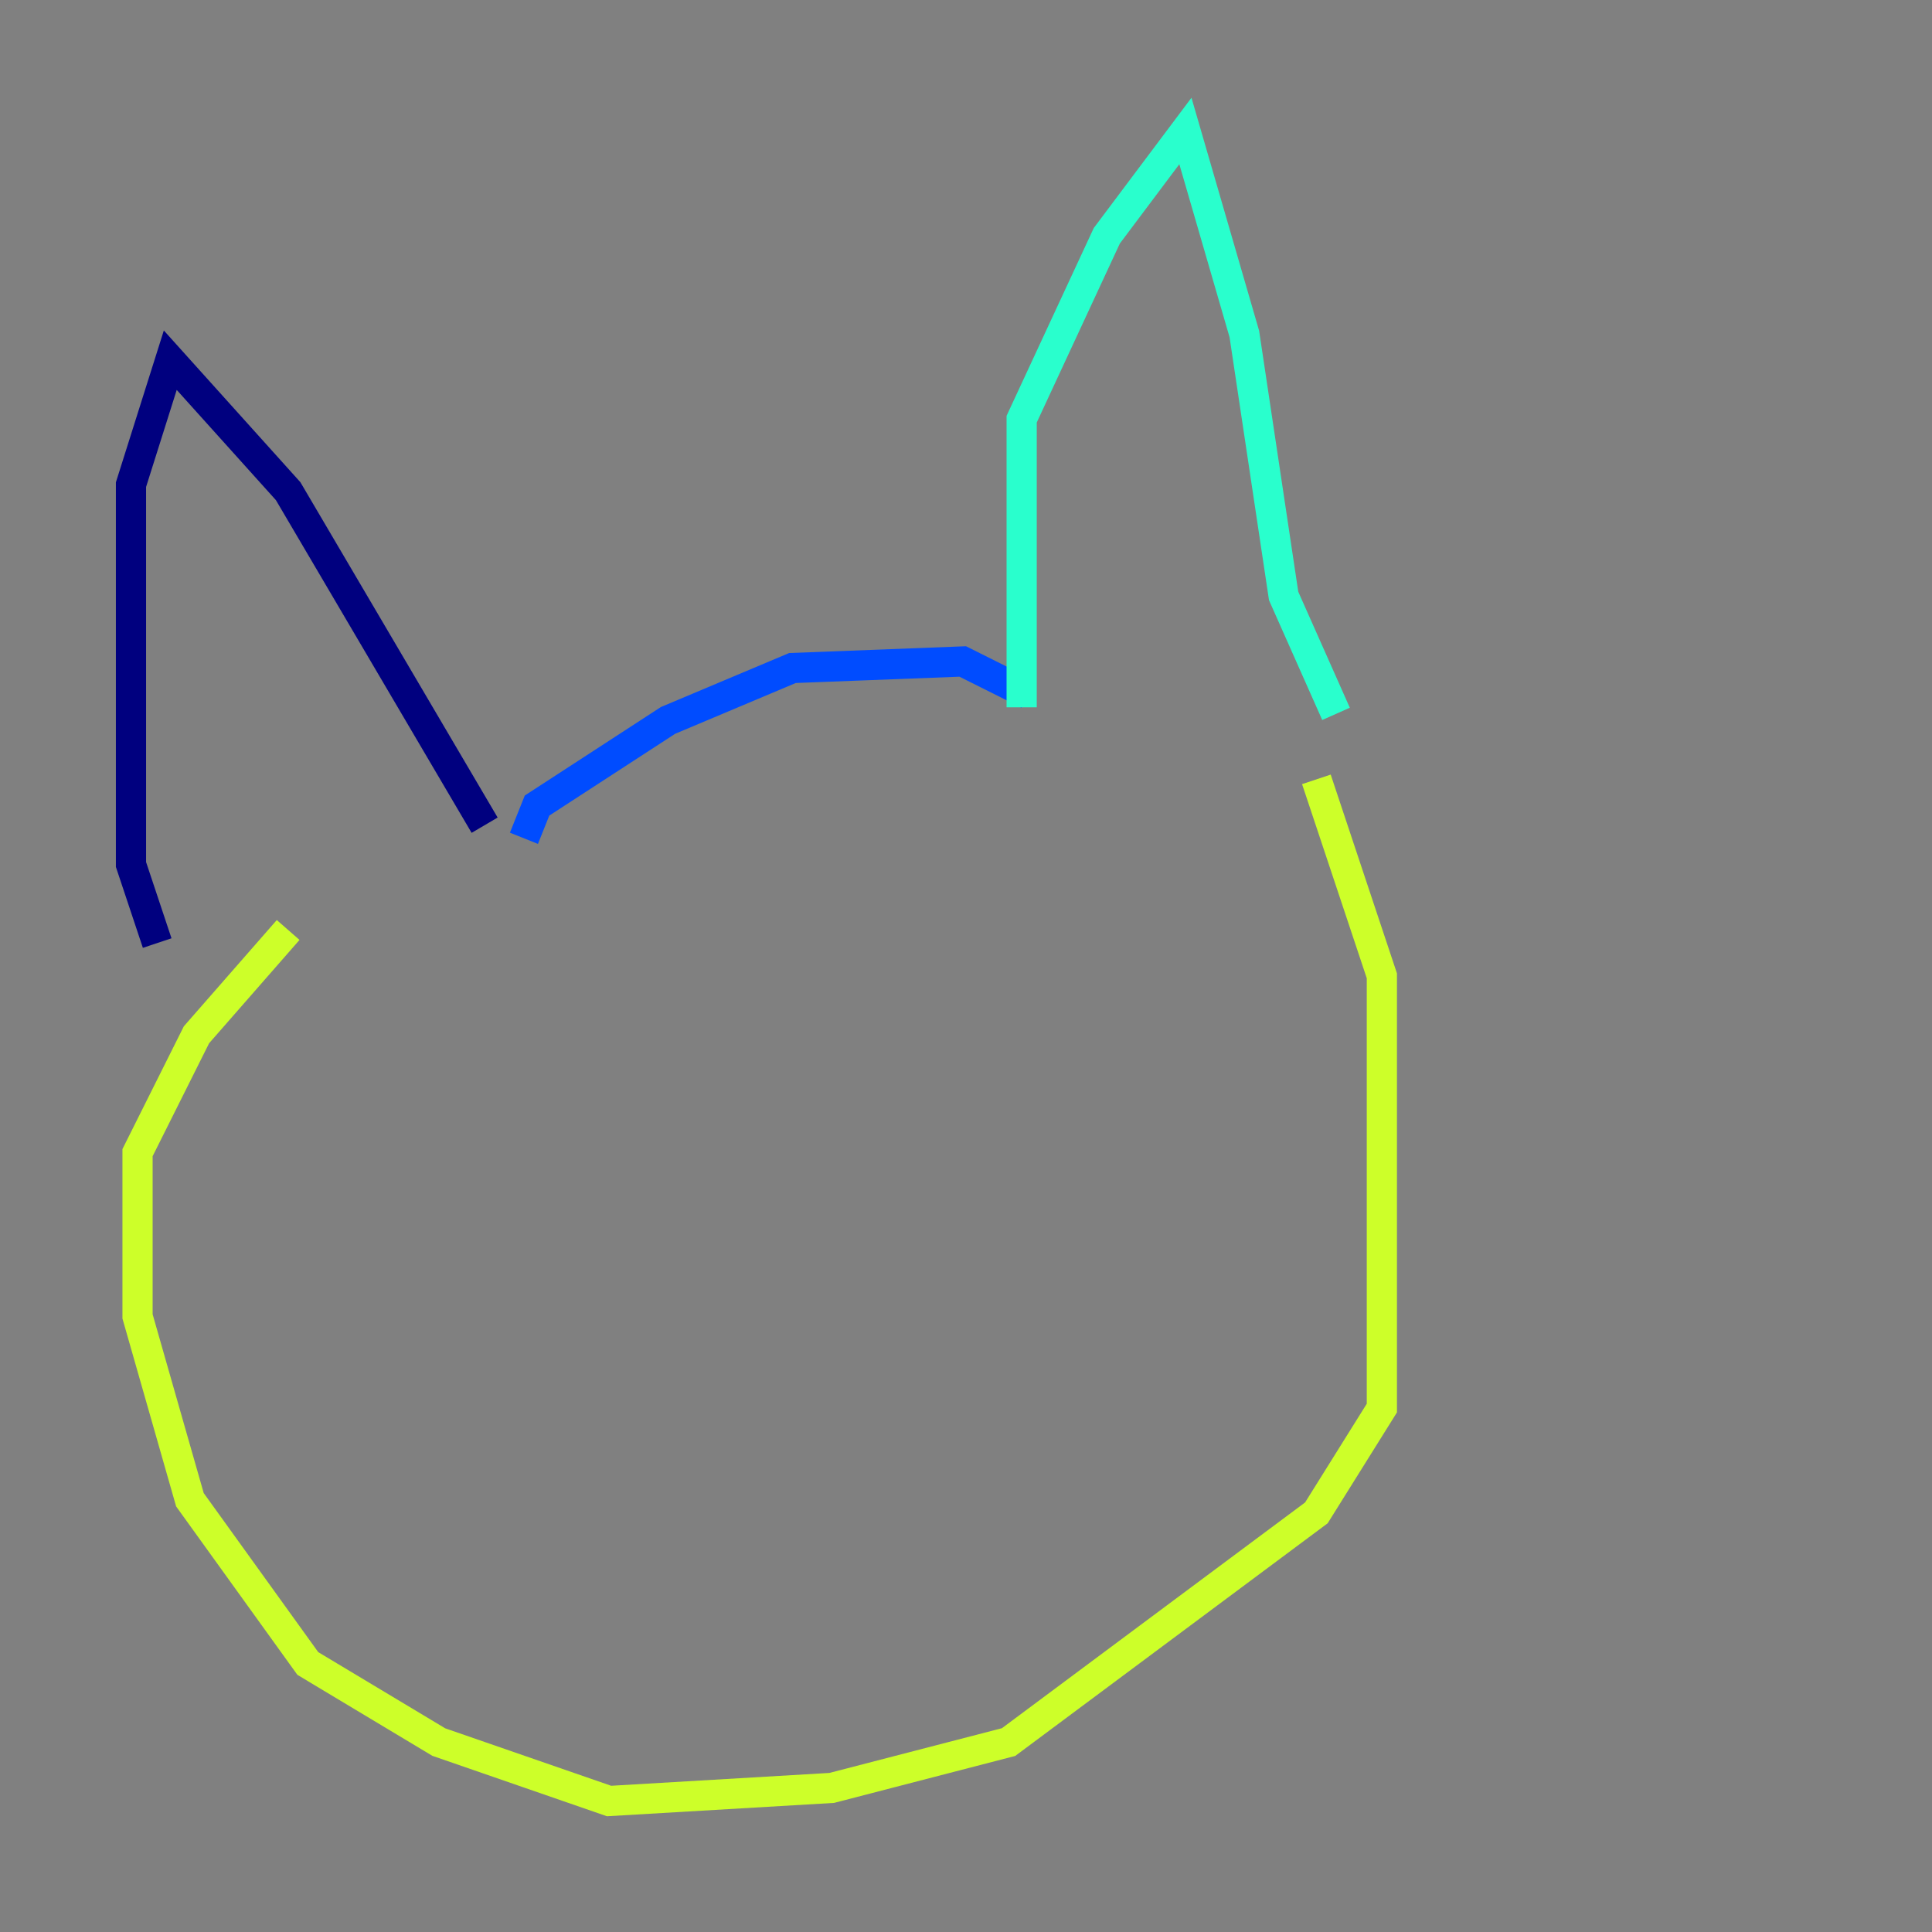 <?xml version="1.0" encoding="utf-8" ?>
<svg baseProfile="tiny" height="128" version="1.2" viewBox="0,0,128,128" width="128" xmlns="http://www.w3.org/2000/svg" xmlns:ev="http://www.w3.org/2001/xml-events" xmlns:xlink="http://www.w3.org/1999/xlink"><rect x="0" y="0" width="128" height="128" fill="#808080" stroke="none"/><defs /><polyline fill="none" points="32.108,54.671 19.091,32.542 11.281,23.864 8.678,32.108 8.678,57.275 10.414,62.481" stroke="#00007f" stroke-width="2" /><polyline fill="none" points="34.712,55.539 35.58,53.37 44.258,47.729 52.502,44.258 63.783,43.824 68.122,45.993" stroke="#004cff" stroke-width="2" /><polyline fill="none" points="67.688,46.861 67.688,27.77 73.329,15.62 78.536,8.678 82.441,22.129 85.044,39.485 88.515,47.295" stroke="#29ffcd" stroke-width="2" /><polyline fill="none" points="87.214,51.634 91.552,64.651 91.552,93.288 87.214,100.231 66.82,115.417 55.105,118.454 40.352,119.322 29.071,115.417 20.393,110.21 12.583,99.363 9.112,87.214 9.112,76.366 13.017,68.556 19.091,61.614" stroke="#cdff29" stroke-width="2" /><polyline fill="none" points="38.183,69.424 38.183,69.424" stroke="#ff6700" stroke-width="2" /><polyline fill="none" points="42.522,70.725 42.522,70.725" stroke="#7f0000" stroke-width="2" /></svg>